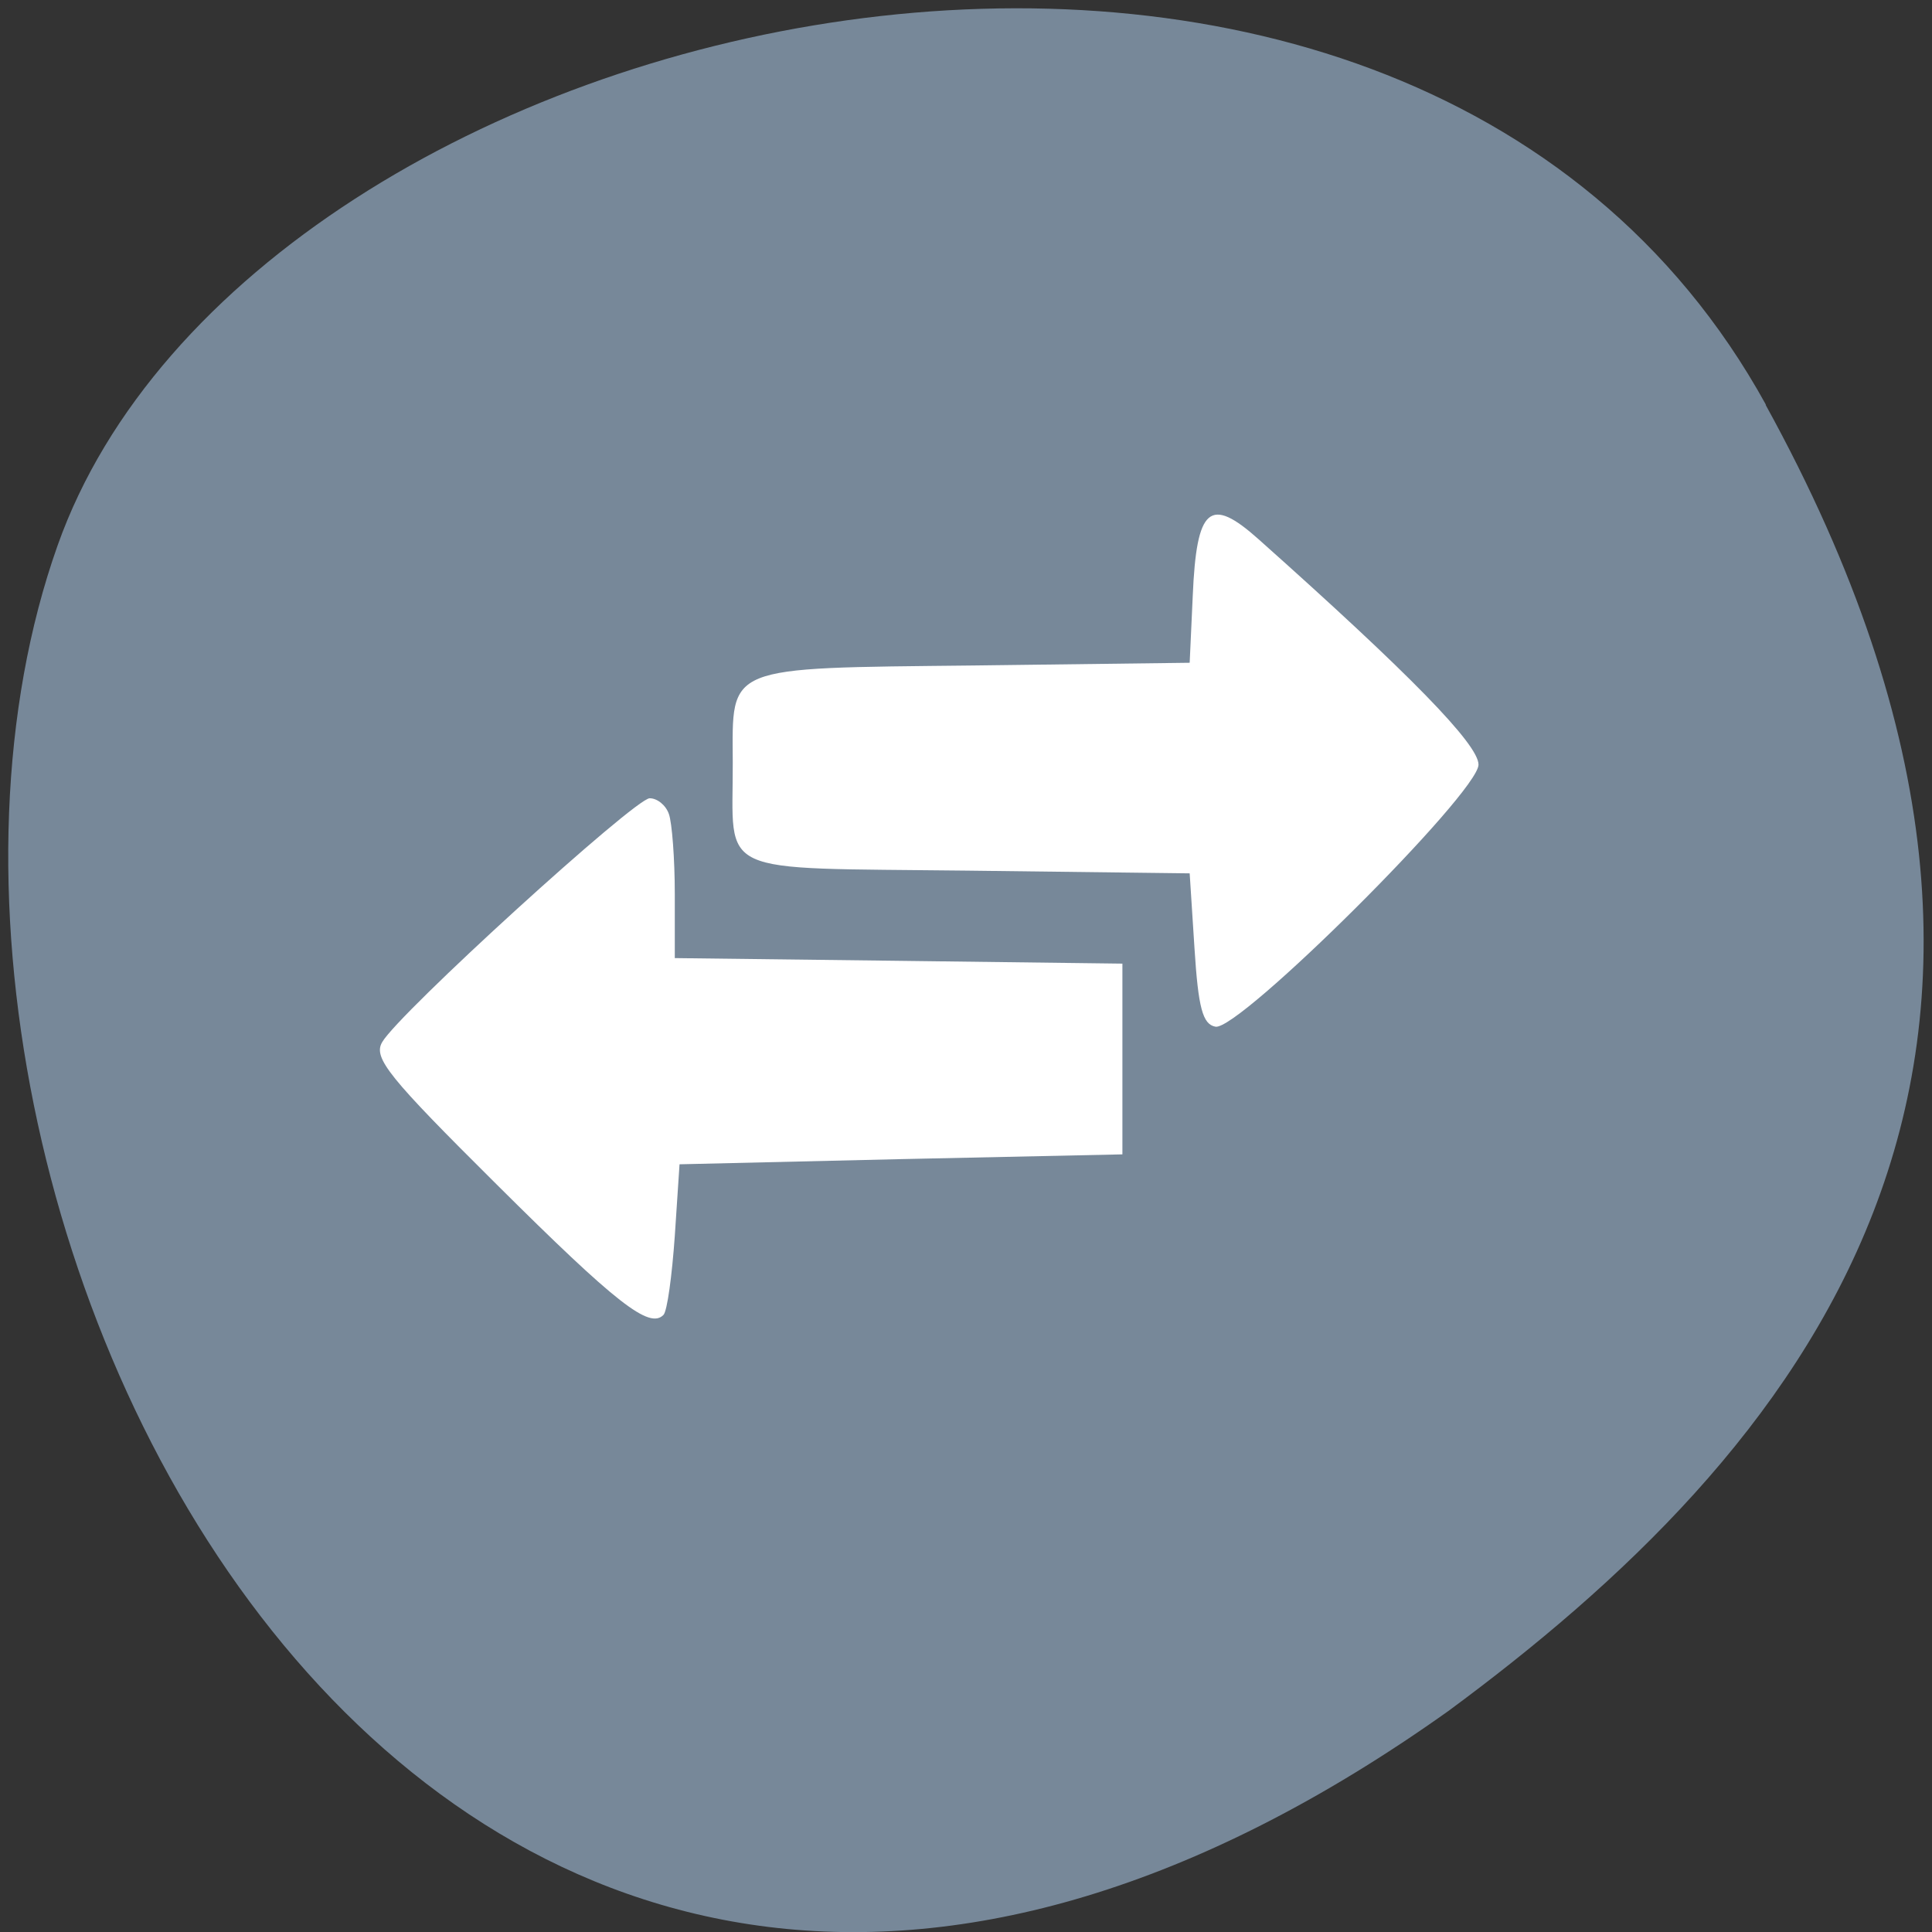 
<svg xmlns="http://www.w3.org/2000/svg" xmlns:xlink="http://www.w3.org/1999/xlink" width="22px" height="22px" viewBox="0 0 22 22" version="1.1">
<rect x="0" y="0" width="22" height="22" fill="#333333" stroke="none"/>
<g id="surface1">
<path style=" stroke:none;fill-rule:nonzero;fill:rgb(46.667%,53.333%,60%);fill-opacity:1;" d="M 20.109 4.609 C 15.938 -2.965 2.867 -0.027 0.656 6.211 C -1.98 13.641 4.879 27.75 16.492 19.484 C 20.406 16.598 24.277 12.184 20.105 4.609 Z M 20.109 4.609 "/>
<path style=" stroke:none;fill-rule:nonzero;fill:rgb(100%,100%,100%);fill-opacity:1;" d="M 14.332 6.141 C 16.059 7.68 16.836 8.477 16.836 8.707 C 16.836 9.027 14.105 11.746 13.84 11.691 C 13.695 11.664 13.645 11.477 13.602 10.801 L 13.547 9.945 L 11.012 9.914 C 8.102 9.879 8.348 9.992 8.344 8.684 C 8.34 7.57 8.238 7.609 11.082 7.578 L 13.547 7.547 L 13.582 6.785 C 13.625 5.773 13.777 5.645 14.332 6.141 Z M 7.617 9.27 C 7.652 9.367 7.684 9.777 7.684 10.18 L 7.684 10.91 L 10.234 10.941 L 12.781 10.973 L 12.781 13.145 L 10.262 13.199 L 7.738 13.258 L 7.684 14.074 C 7.652 14.527 7.598 14.93 7.555 14.973 C 7.395 15.137 7.023 14.848 5.656 13.488 C 4.426 12.266 4.246 12.047 4.352 11.867 C 4.539 11.539 7.23 9.09 7.398 9.09 C 7.484 9.09 7.582 9.168 7.617 9.27 Z M 7.617 9.27 "/>
</g>
</svg>
